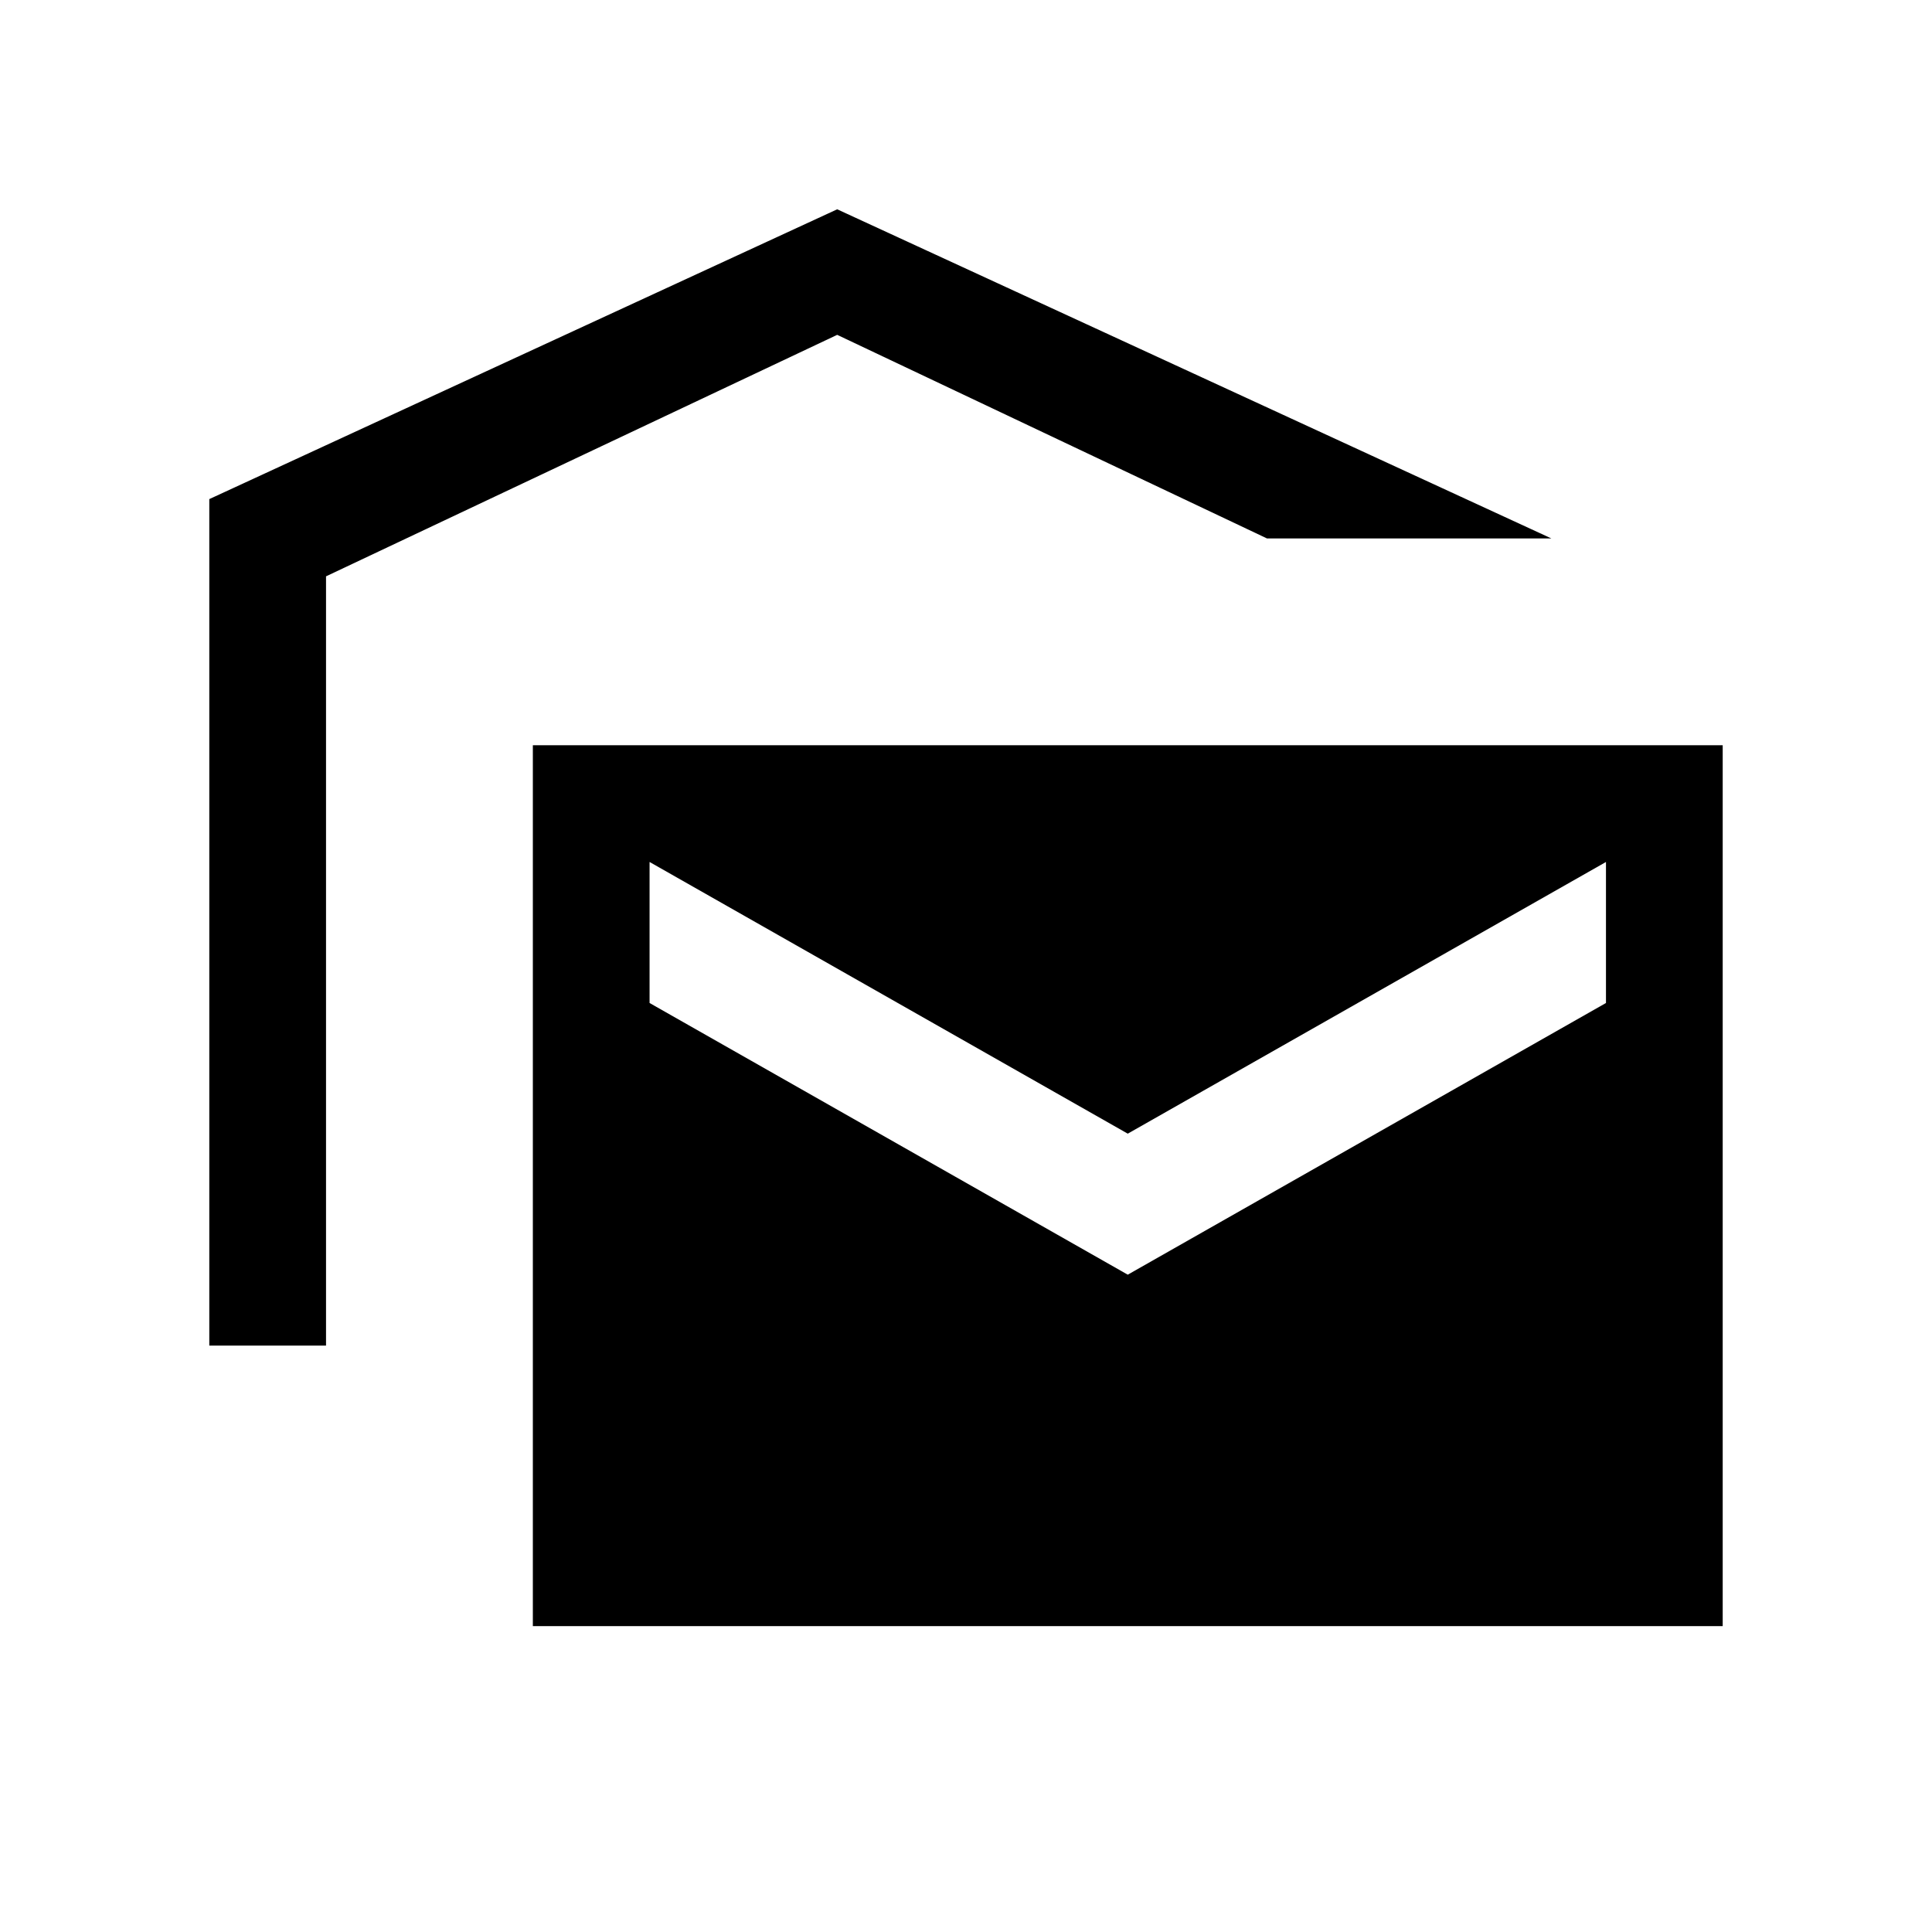 <svg xmlns="http://www.w3.org/2000/svg" height="20" viewBox="0 -960 960 960" width="20"><path d="M104-291.38V-712l312-144 354.85 163.54H629.54L416-793.62l-254 120v382.24h-58ZM264.77-152v-437.69H856V-152H264.77Zm295.61-174.62 237.62-135v-70.07l-237.62 135-237.61-135v70.07l237.61 135Z"/></svg>